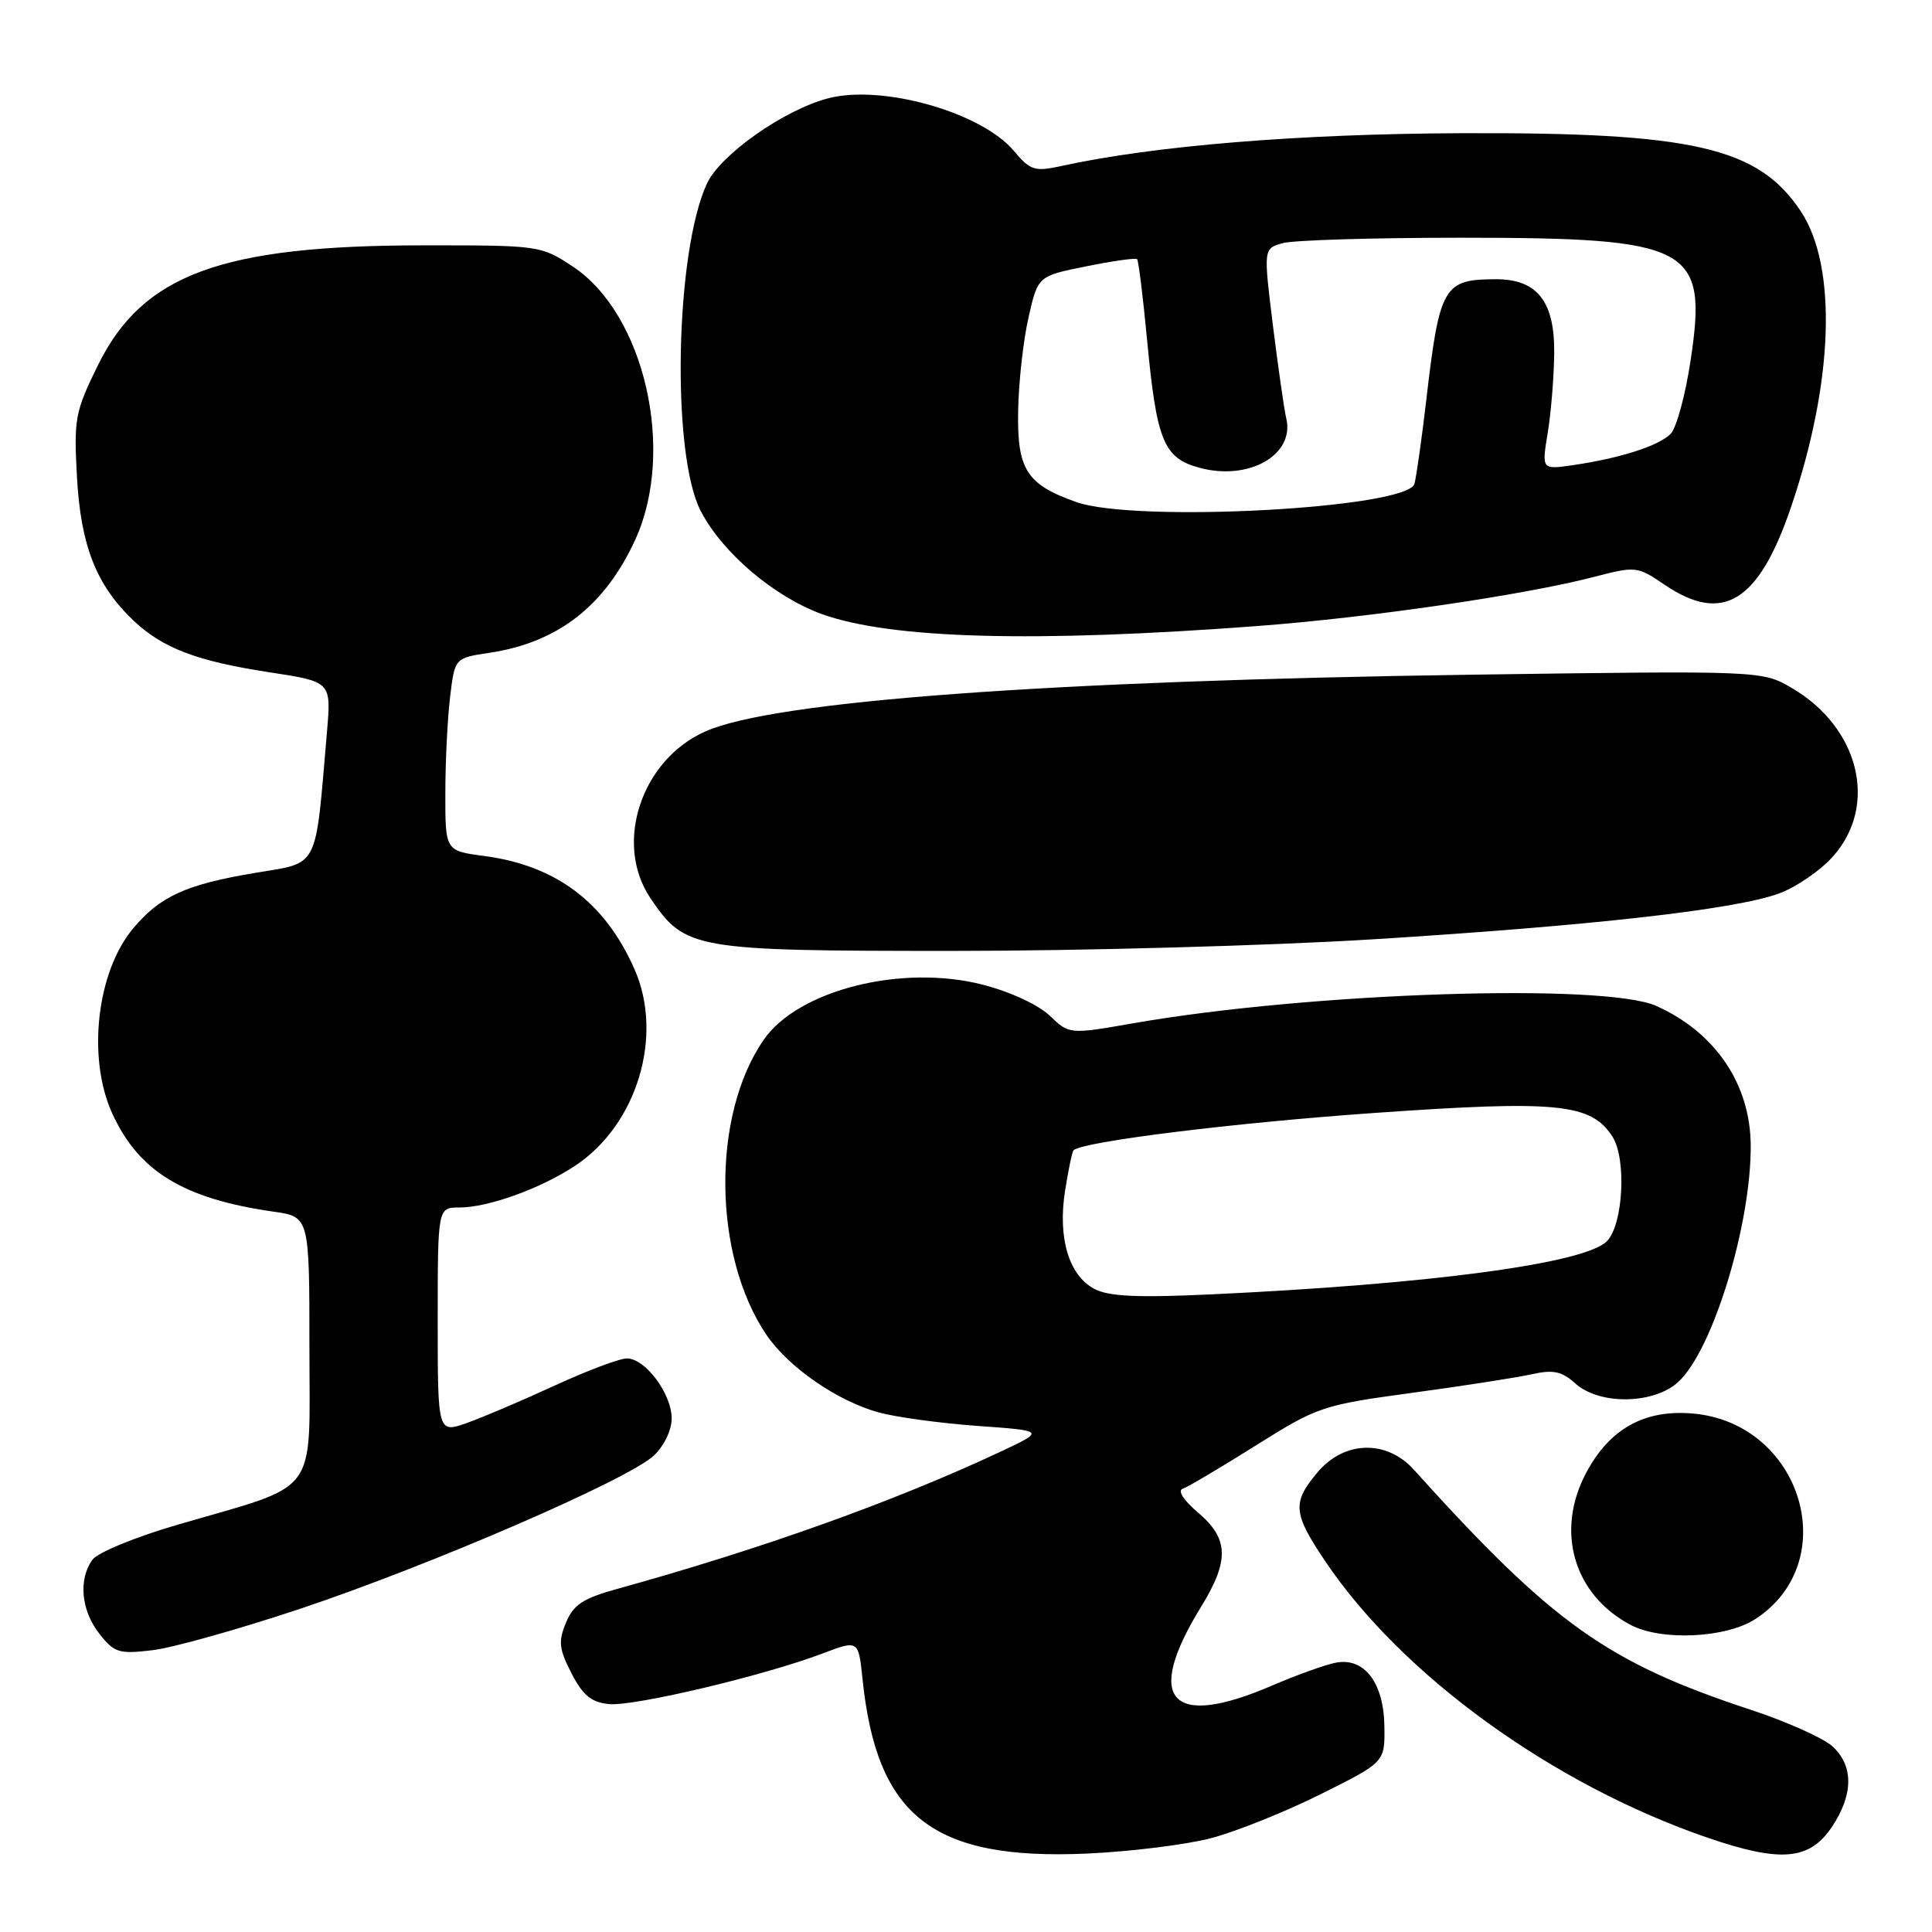<?xml version="1.0" encoding="UTF-8" standalone="no"?>
<!DOCTYPE svg PUBLIC "-//W3C//DTD SVG 1.1//EN" "http://www.w3.org/Graphics/SVG/1.1/DTD/svg11.dtd" >
<svg xmlns="http://www.w3.org/2000/svg" xmlns:xlink="http://www.w3.org/1999/xlink" version="1.1" viewBox="0 0 256 256">
 <g >
 <path fill="currentColor"
d=" M 160.50 243.56 C 163.80 242.69 170.32 240.07 175.00 237.74 C 183.50 233.50 183.50 233.50 183.44 228.79 C 183.37 222.99 180.80 219.60 177.02 220.31 C 175.64 220.57 171.80 221.95 168.50 223.37 C 155.07 229.15 151.56 225.24 159.13 212.94 C 162.92 206.79 162.83 203.88 158.75 200.43 C 156.84 198.81 156.00 197.51 156.71 197.27 C 157.37 197.05 161.73 194.47 166.39 191.54 C 174.63 186.37 175.20 186.18 187.18 184.55 C 193.96 183.63 201.07 182.52 203.00 182.09 C 205.82 181.46 206.94 181.70 208.74 183.32 C 211.97 186.22 219.22 186.08 222.43 183.07 C 226.99 178.78 232.03 162.27 231.98 151.79 C 231.94 143.67 227.32 136.83 219.49 133.30 C 212.65 130.22 173.62 131.50 150.27 135.57 C 141.68 137.07 141.68 137.07 139.08 134.57 C 137.57 133.13 133.83 131.40 130.19 130.47 C 119.51 127.73 105.81 131.17 101.23 137.73 C 94.26 147.72 94.43 166.37 101.57 176.89 C 104.48 181.17 110.91 185.62 116.41 187.15 C 118.66 187.77 124.55 188.58 129.50 188.94 C 138.50 189.58 138.50 189.58 132.50 192.39 C 118.43 198.98 101.01 205.21 81.85 210.52 C 77.24 211.79 75.99 212.62 74.99 215.02 C 73.96 217.52 74.07 218.51 75.73 221.73 C 77.24 224.65 78.36 225.57 80.70 225.80 C 83.97 226.13 101.26 222.03 108.98 219.10 C 113.75 217.29 113.75 217.29 114.29 222.48 C 116.17 240.72 123.60 246.51 144.00 245.61 C 149.78 245.35 157.20 244.43 160.50 243.56 Z  M 242.72 242.10 C 245.62 237.78 245.63 233.91 242.75 231.35 C 241.51 230.26 236.68 228.10 232.00 226.56 C 212.98 220.30 205.71 215.12 187.35 194.75 C 183.74 190.74 178.12 190.88 174.59 195.08 C 171.19 199.12 171.31 200.50 175.62 206.90 C 185.80 222.02 205.75 236.45 226.19 243.48 C 235.93 246.83 239.75 246.51 242.72 242.10 Z  M 39.78 213.17 C 57.07 207.39 83.26 196.05 86.64 192.87 C 87.99 191.60 89.00 189.50 89.00 187.96 C 89.00 184.68 85.51 180.00 83.07 180.00 C 82.09 180.00 77.79 181.62 73.51 183.59 C 69.24 185.56 64.00 187.79 61.87 188.55 C 58.00 189.91 58.00 189.91 58.00 174.96 C 58.00 160.00 58.00 160.00 60.87 160.00 C 64.68 160.00 71.62 157.50 76.19 154.48 C 84.41 149.06 87.98 137.26 84.07 128.41 C 80.14 119.54 73.70 114.69 64.15 113.42 C 59.00 112.74 59.00 112.74 59.01 105.12 C 59.01 100.93 59.30 95.18 59.64 92.34 C 60.26 87.19 60.26 87.19 64.85 86.50 C 73.91 85.14 80.15 80.30 84.18 71.50 C 89.56 59.75 85.41 41.60 75.90 35.32 C 71.68 32.53 71.48 32.50 56.07 32.51 C 29.32 32.52 18.90 36.36 12.98 48.39 C 9.95 54.55 9.77 55.47 10.20 63.23 C 10.70 72.31 12.76 77.54 17.66 82.20 C 21.54 85.88 26.04 87.60 35.70 89.08 C 43.89 90.33 43.89 90.33 43.33 96.91 C 41.73 115.54 42.41 114.21 33.70 115.68 C 24.62 117.21 21.21 118.77 17.66 123.00 C 12.82 128.74 11.52 140.15 14.86 147.51 C 18.37 155.22 24.32 158.85 36.25 160.55 C 41.00 161.23 41.00 161.23 41.00 178.60 C 41.00 198.56 42.54 196.50 23.51 202.04 C 18.00 203.64 12.95 205.72 12.26 206.66 C 10.36 209.26 10.74 213.40 13.17 216.48 C 15.15 219.00 15.75 219.19 20.20 218.66 C 22.87 218.35 31.69 215.87 39.78 213.17 Z  M 232.63 214.51 C 244.30 206.86 238.71 188.56 224.32 187.30 C 217.93 186.74 213.31 189.29 210.20 195.11 C 206.05 202.86 208.50 211.31 216.07 215.31 C 220.16 217.47 228.74 217.06 232.63 214.51 Z  M 181.82 124.47 C 210.86 122.67 229.86 120.53 235.70 118.40 C 238.02 117.56 241.28 115.31 242.95 113.40 C 248.88 106.65 246.35 96.42 237.47 91.19 C 233.50 88.86 233.50 88.86 195.00 89.40 C 138.75 90.21 102.59 92.88 93.48 96.91 C 84.97 100.67 81.30 111.76 86.18 119.00 C 90.77 125.81 91.84 126.00 126.32 126.00 C 143.27 126.00 168.24 125.31 181.82 124.47 Z  M 166.50 82.96 C 181.47 81.84 201.88 78.86 211.19 76.45 C 216.77 75.00 216.95 75.02 220.58 77.49 C 228.26 82.70 233.01 79.80 237.28 67.31 C 242.96 50.70 243.48 35.35 238.63 28.02 C 232.99 19.50 224.37 17.52 193.50 17.65 C 172.05 17.74 152.90 19.31 140.62 22.00 C 137.08 22.77 136.53 22.59 134.33 19.98 C 130.04 14.88 116.92 11.16 109.76 13.02 C 103.91 14.54 95.48 20.46 93.68 24.31 C 89.47 33.35 88.94 60.05 92.82 67.65 C 95.64 73.18 102.58 79.09 108.93 81.38 C 118.07 84.66 136.99 85.18 166.50 82.96 Z  M 145.00 170.78 C 141.62 168.98 140.14 164.02 141.13 157.77 C 141.56 155.01 142.07 152.60 142.25 152.42 C 143.40 151.27 163.46 148.78 182.14 147.47 C 206.34 145.77 210.78 146.21 213.63 150.56 C 215.56 153.50 215.09 162.36 212.89 164.50 C 209.88 167.43 189.50 170.16 160.50 171.51 C 150.64 171.97 146.90 171.79 145.00 170.78 Z  M 142.59 66.52 C 135.99 64.17 134.76 62.22 134.91 54.36 C 134.98 50.59 135.60 45.04 136.29 42.04 C 137.53 36.58 137.53 36.58 143.93 35.29 C 147.45 34.58 150.48 34.15 150.67 34.34 C 150.86 34.53 151.46 39.37 152.00 45.09 C 153.26 58.45 154.19 60.71 158.97 61.99 C 165.51 63.75 171.61 60.25 170.43 55.41 C 170.17 54.36 169.39 48.87 168.68 43.22 C 167.41 32.94 167.41 32.94 169.95 32.22 C 171.35 31.82 181.95 31.50 193.50 31.50 C 224.09 31.50 226.27 32.65 224.04 47.59 C 223.35 52.26 222.14 56.72 221.36 57.50 C 219.77 59.09 214.60 60.74 208.39 61.64 C 204.28 62.23 204.28 62.23 205.08 57.37 C 205.52 54.69 205.91 49.93 205.94 46.79 C 206.01 39.95 203.69 37.00 198.25 37.00 C 191.27 37.00 190.75 37.90 188.99 53.00 C 188.38 58.23 187.67 63.22 187.42 64.11 C 186.48 67.37 150.44 69.31 142.59 66.52 Z "/>
</g>
</svg>